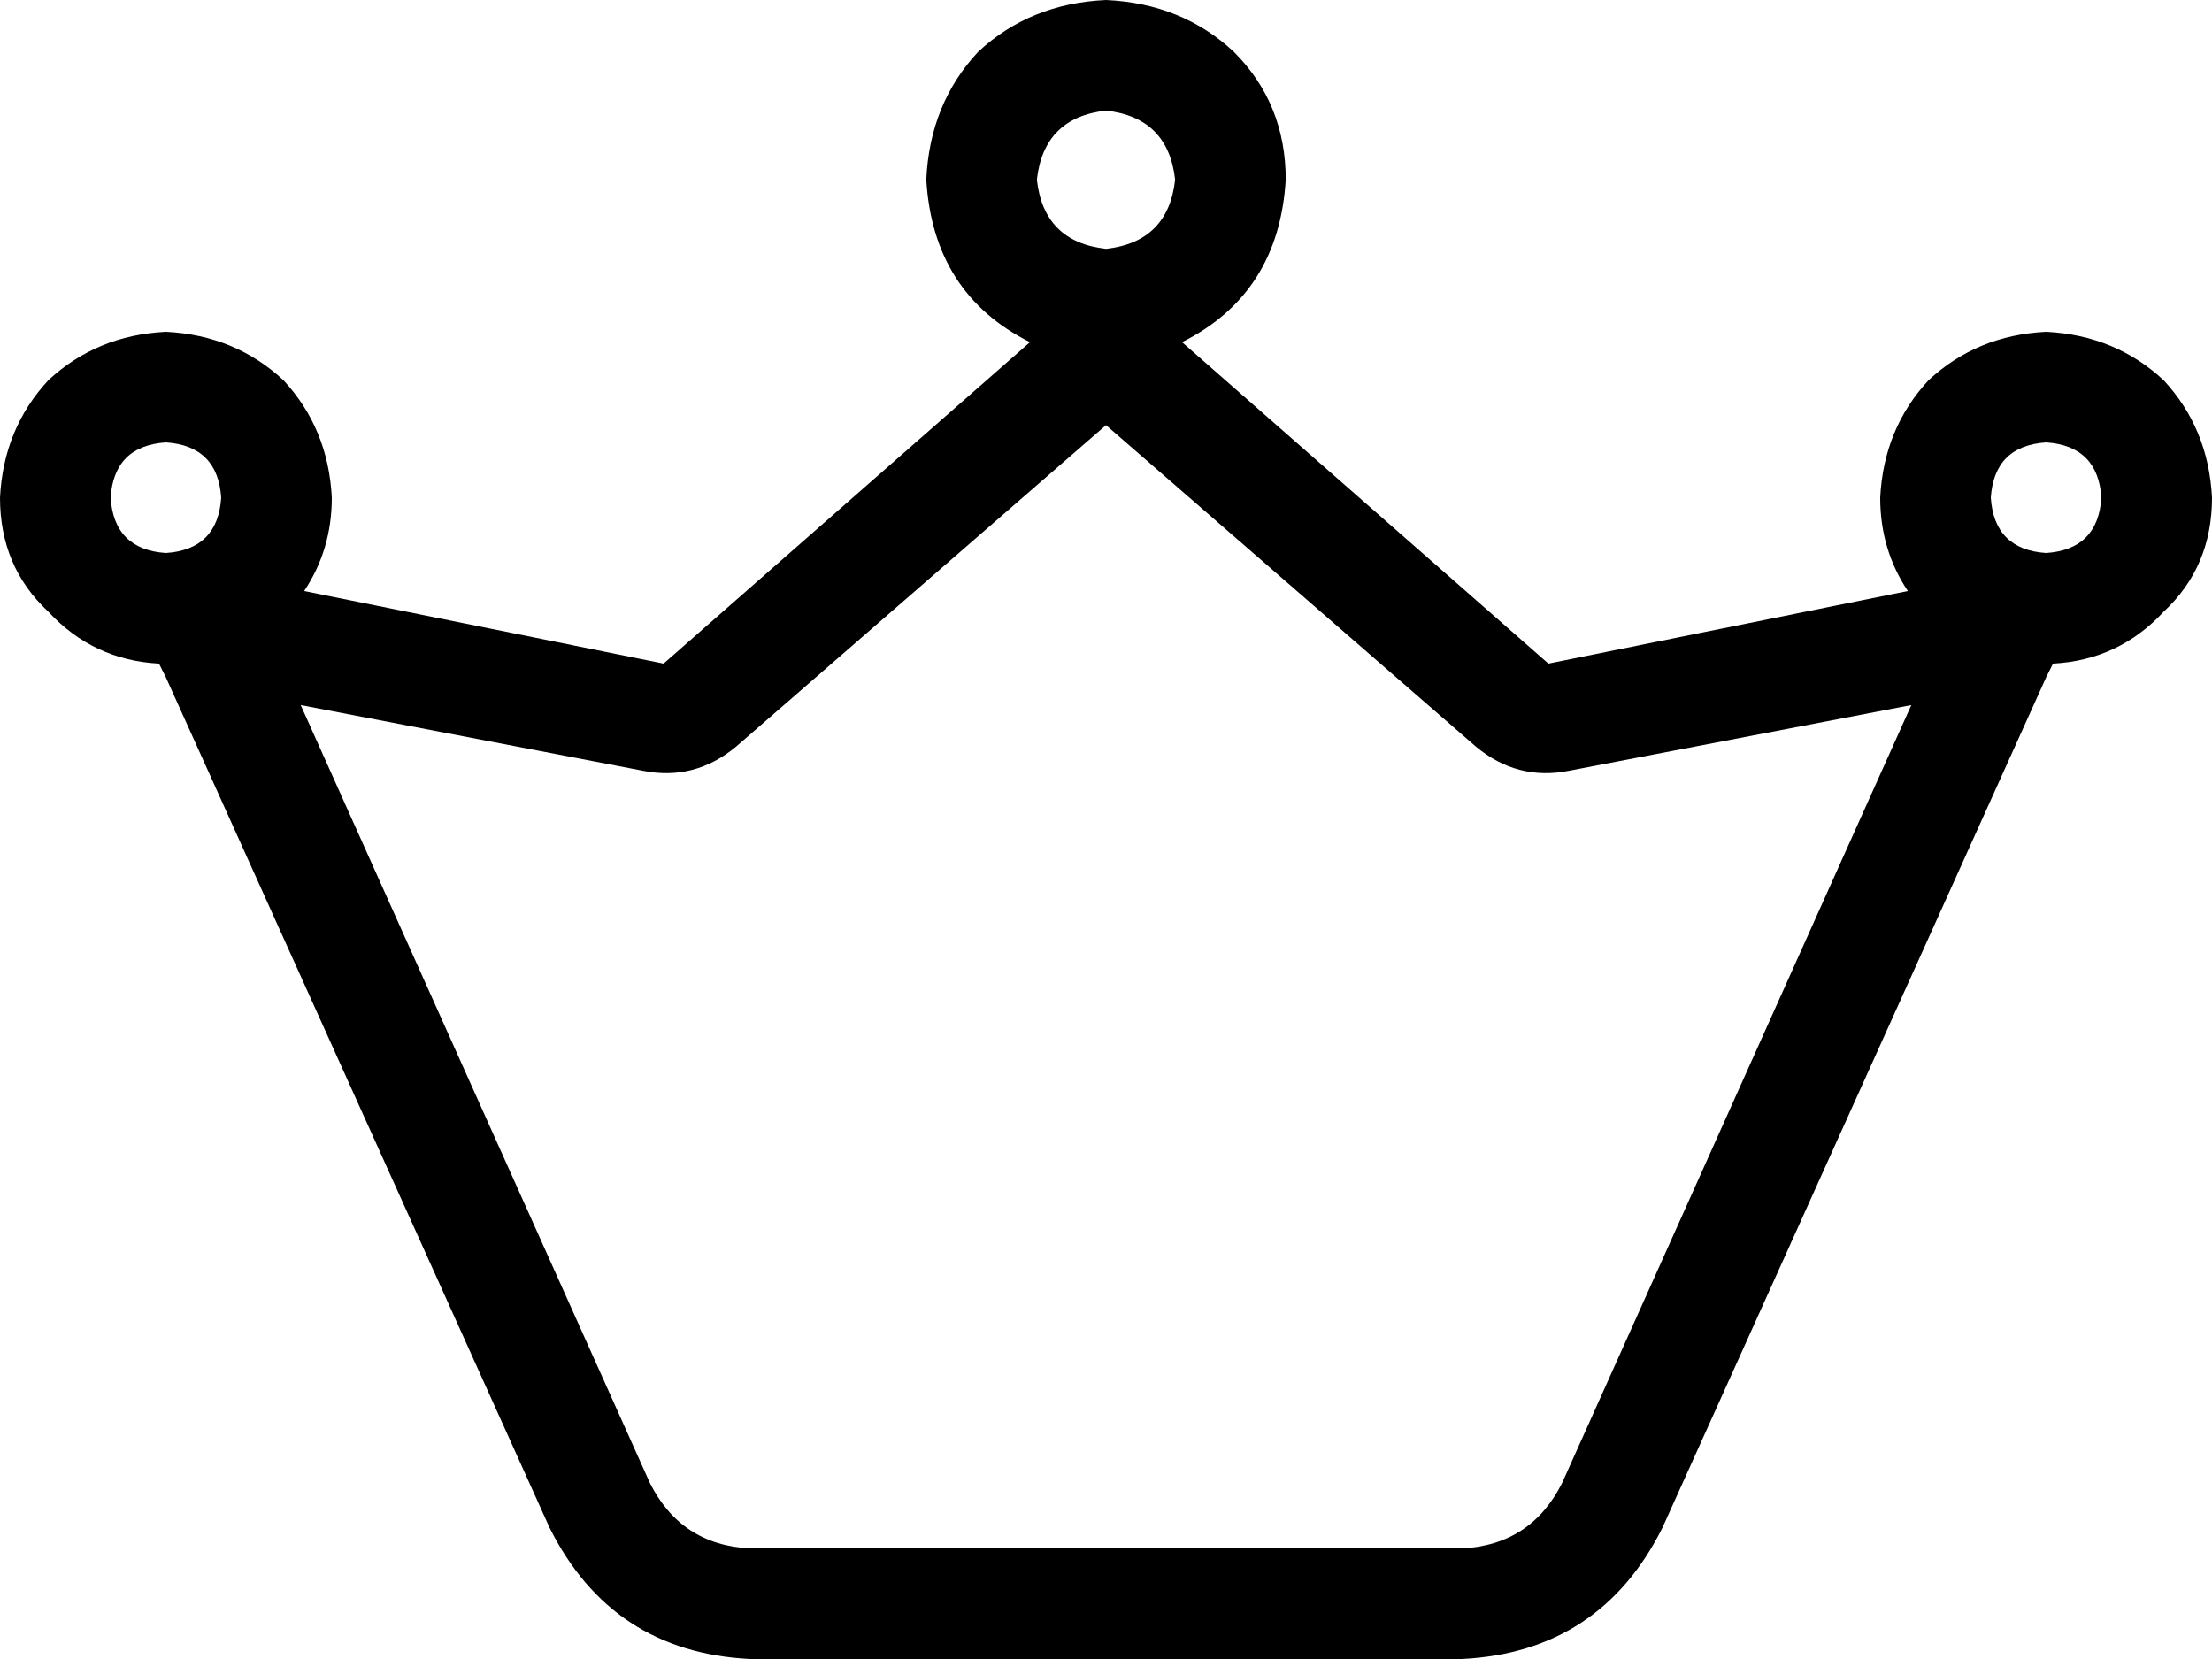 <svg xmlns="http://www.w3.org/2000/svg" viewBox="0 0 640 480">
  <path d="M 340 52 Q 338 34 320 32 Q 302 34 300 52 Q 302 70 320 72 Q 338 70 340 52 L 340 52 Z M 298 99 Q 270 85 268 52 Q 269 30 283 15 Q 298 1 320 0 Q 342 1 357 15 Q 372 30 372 52 Q 370 85 342 99 L 448 192 L 448 192 L 552 171 L 552 171 Q 544 159 544 144 Q 545 124 558 110 Q 572 97 592 96 Q 612 97 626 110 Q 639 124 640 144 Q 640 164 626 177 Q 613 191 594 192 L 592 196 L 592 196 L 481 442 L 481 442 Q 463 478 423 480 L 217 480 L 217 480 Q 177 478 159 442 L 48 196 L 48 196 L 46 192 L 46 192 Q 27 191 14 177 Q 0 164 0 144 Q 1 124 14 110 Q 28 97 48 96 Q 68 97 82 110 Q 95 124 96 144 Q 96 159 88 171 L 192 192 L 192 192 L 298 99 L 298 99 Z M 48 192 L 48 192 L 48 192 L 48 192 L 48 192 L 48 192 L 48 192 L 48 192 L 48 192 L 48 192 Z M 454 223 Q 439 226 427 216 L 320 123 L 320 123 L 213 216 L 213 216 Q 201 226 186 223 L 87 204 L 87 204 L 188 429 L 188 429 Q 197 447 217 448 L 423 448 L 423 448 Q 443 447 452 429 L 553 204 L 553 204 L 454 223 L 454 223 Z M 592 160 Q 607 159 608 144 Q 607 129 592 128 Q 577 129 576 144 Q 577 159 592 160 L 592 160 Z M 64 144 Q 63 129 48 128 Q 33 129 32 144 Q 33 159 48 160 Q 63 159 64 144 L 64 144 Z" />
</svg>